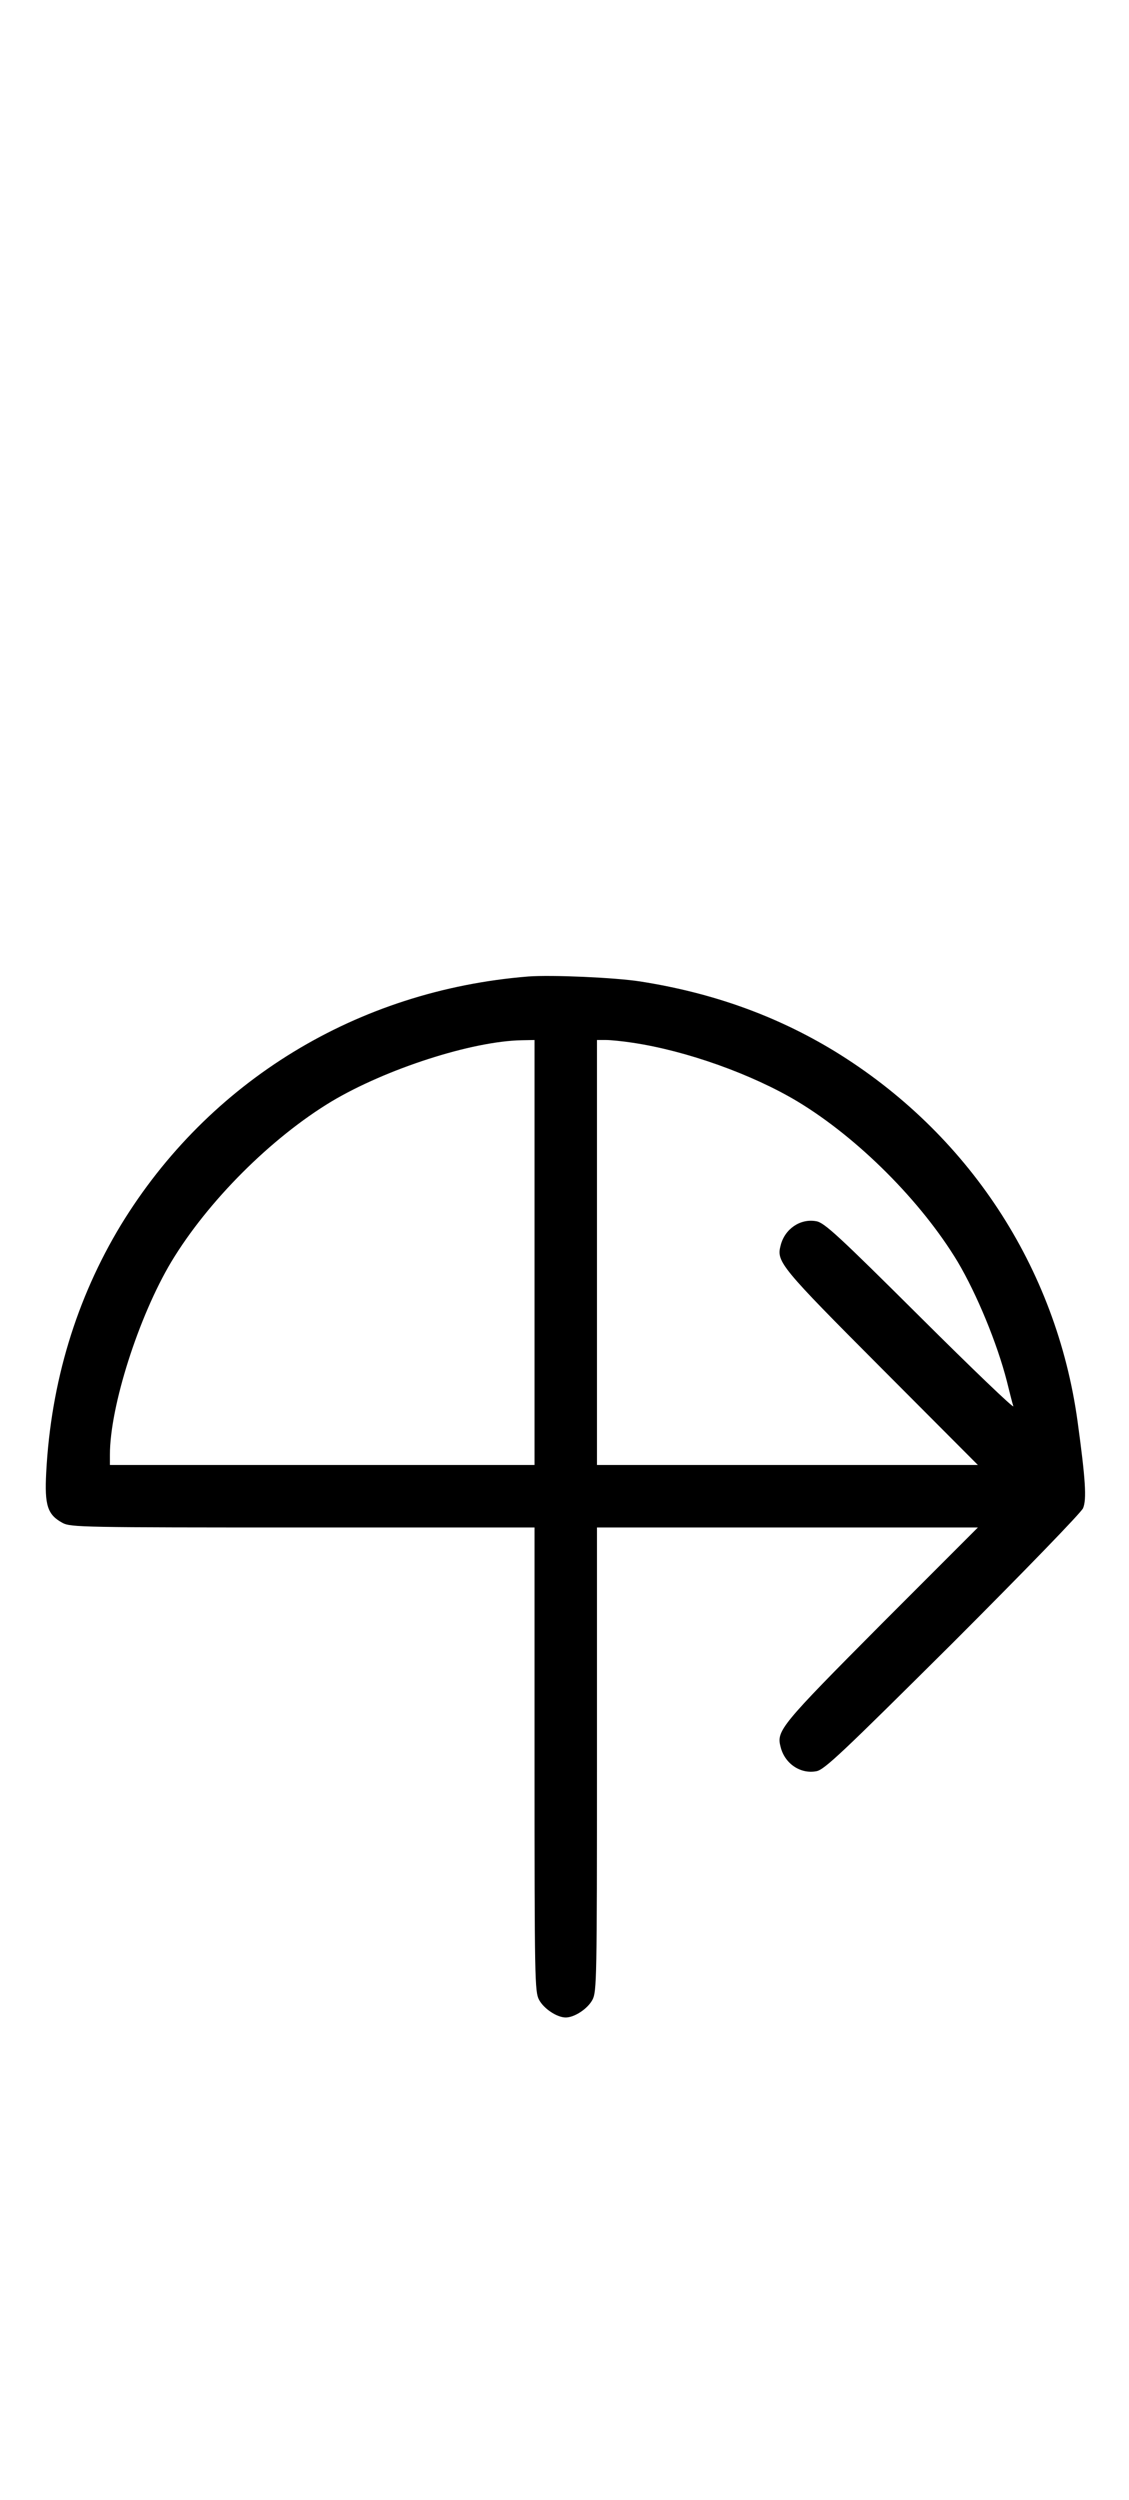 <?xml version="1.0" standalone="no"?>
<!DOCTYPE svg PUBLIC "-//W3C//DTD SVG 20010904//EN"
 "http://www.w3.org/TR/2001/REC-SVG-20010904/DTD/svg10.dtd">
<svg version="1.0" xmlns="http://www.w3.org/2000/svg"
 width="452pt" height="1000pt" viewBox="0 0 452 1000"
 preserveAspectRatio="xMidYMid meet">
<g transform="translate(0,1000) scale(0.1,-0.1)"
fill="#000000" stroke="none">
<path d="M2115 6094 c-684 -55 -1279 -418 -1631 -994 -178 -294 -280 -628
-299 -990 -7 -132 5 -169 66 -202 32 -17 82 -18 961 -18 l928 0 0 -928 c0
-879 1 -929 18 -961 19 -36 72 -71 107 -71 35 0 88 35 107 71 17 32 18 82 18
961 l0 928 762 0 763 0 -387 -387 c-402 -404 -420 -426 -403 -490 16 -67 79
-110 143 -98 32 5 104 74 546 513 288 288 514 521 522 539 15 35 10 115 -22
348 -85 616 -439 1154 -974 1481 -234 142 -489 233 -776 278 -102 16 -357 27
-449 20z m25 -1104 l0 -850 -850 0 -850 0 0 41 c0 193 115 553 246 772 146
242 399 495 641 641 218 130 561 241 761 245 l52 1 0 -850z m393 839 c215 -32
478 -126 660 -235 242 -146 495 -399 641 -641 77 -130 158 -326 197 -478 11
-44 22 -89 26 -100 3 -11 -165 150 -373 357 -326 324 -384 378 -416 383 -64
12 -127 -31 -143 -98 -17 -64 1 -86 403 -489 l387 -388 -763 0 -762 0 0 850 0
850 36 0 c19 0 68 -5 107 -11z"/>
</g>
</svg>
